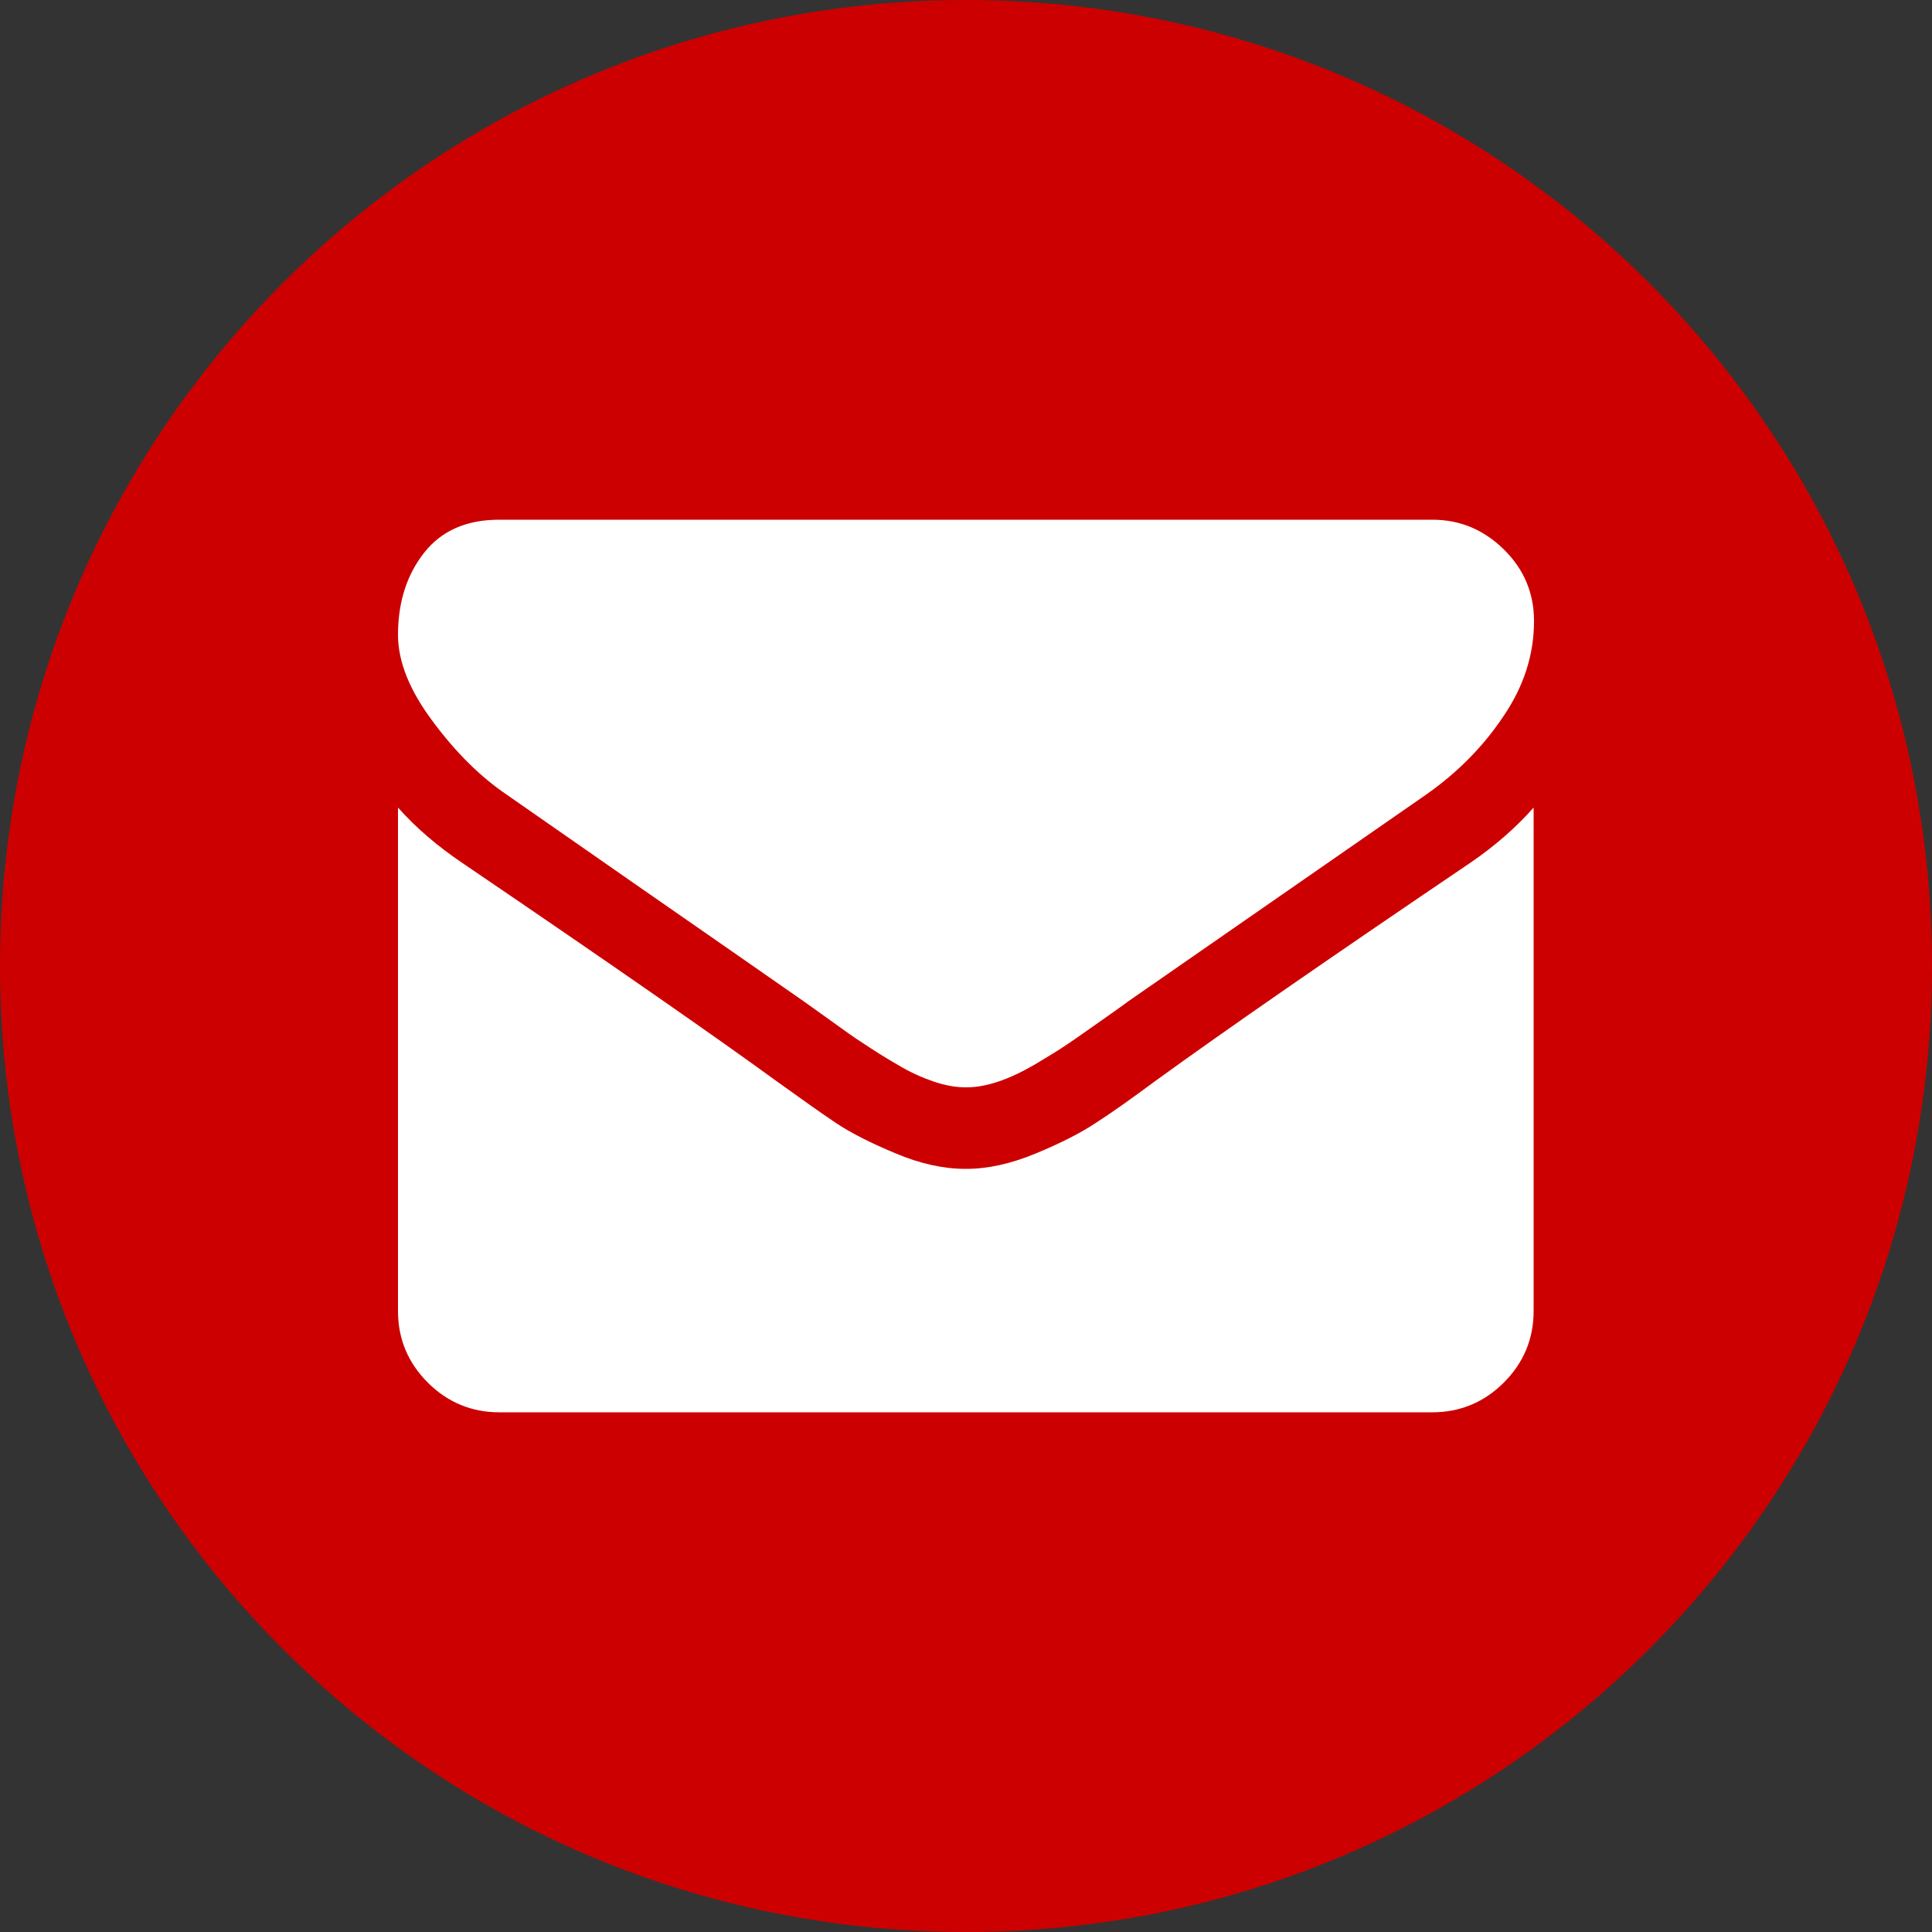 <svg xmlns="http://www.w3.org/2000/svg" viewBox="0 0 500 500" enable-background="new 0 0 500 500" width="28" height="28"><rect x="0" y="0" width="500" height="500" fill="#333333" stroke="none"/><path fill="#c00" d="M250 0C111.9 0 0 111.9 0 250s111.9 250 250 250 250-111.9 250-250S388.1 0 250 0z"/><g fill="#fff"><path d="M131.2 205.7c3.7 2.6 14.9 10.4 33.6 23.4s33 22.9 43 29.9c1.1.8 3.4 2.4 7 5s6.5 4.7 8.9 6.2c2.4 1.6 5.2 3.4 8.5 5.3 3.3 2 6.5 3.4 9.4 4.4 3 1 5.7 1.5 8.2 1.5h.4c2.5 0 5.2-.5 8.2-1.5s6.1-2.5 9.4-4.4c3.3-2 6.2-3.7 8.5-5.3 2.4-1.6 5.3-3.7 8.9-6.2s5.9-4.2 7-5c10.1-7 35.7-24.8 76.8-53.3 8-5.6 14.7-12.3 20-20.2 5.4-7.9 8-16.1 8-24.8 0-7.2-2.6-13.4-7.8-18.5-5.2-5.1-11.3-7.7-18.5-7.7H129.2c-8.4 0-14.9 2.8-19.4 8.5s-6.8 12.8-6.8 21.3c0 6.9 3 14.4 9 22.4 6 8.1 12.4 14.4 19.2 19zM380.5 223.3c-35.9 24.3-63.1 43.1-81.7 56.6-6.2 4.6-11.3 8.2-15.2 10.7-3.9 2.6-9 5.2-15.5 7.9s-12.5 4-18 4H249.8c-5.6 0-11.6-1.3-18-4-6.5-2.7-11.6-5.3-15.5-7.9s-8.9-6.2-15.2-10.7c-14.8-10.8-41.9-29.7-81.5-56.6-6.2-4.2-11.8-8.9-16.6-14.3v130.3c0 7.2 2.6 13.4 7.7 18.5s11.3 7.7 18.5 7.7h241.5c7.2 0 13.4-2.6 18.5-7.7s7.7-11.3 7.7-18.5V209c-4.6 5.2-10.1 10-16.4 14.3z"/></g></svg>